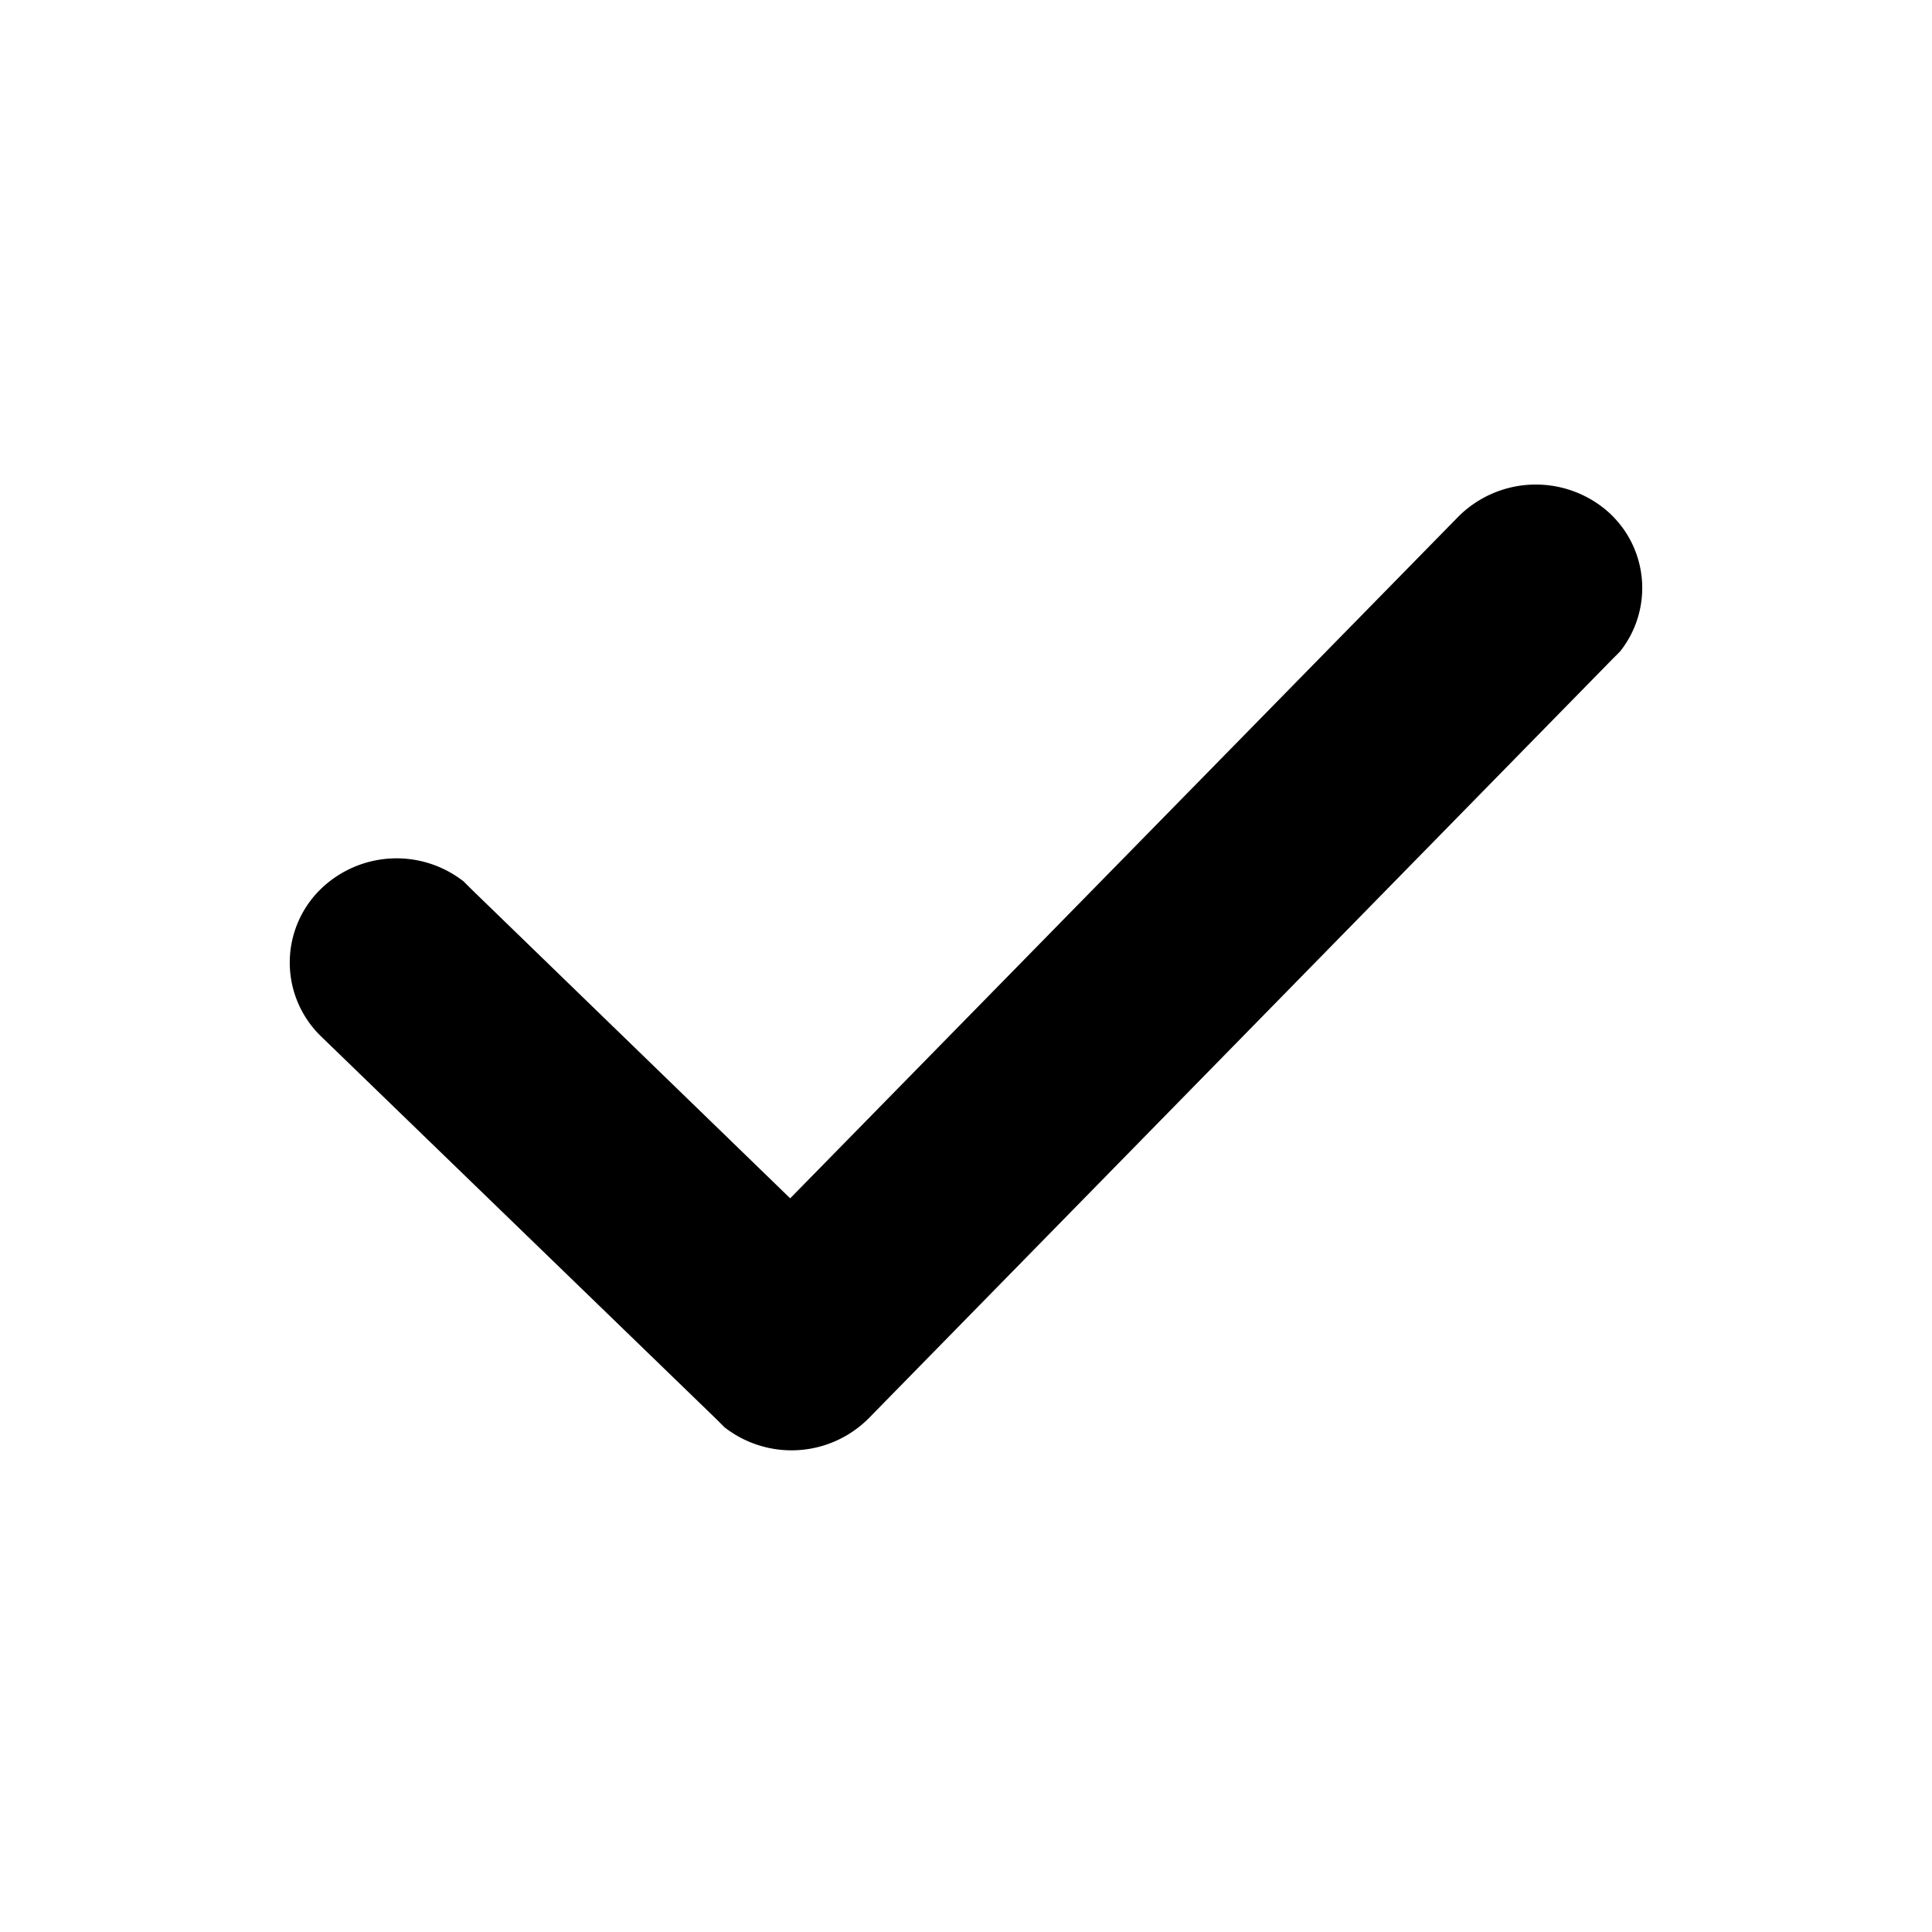 <?xml version="1.0" standalone="no"?><!DOCTYPE svg PUBLIC "-//W3C//DTD SVG 1.1//EN" "http://www.w3.org/Graphics/SVG/1.1/DTD/svg11.dtd"><svg t="1589353417541" class="icon" viewBox="0 0 1024 1024" version="1.1" xmlns="http://www.w3.org/2000/svg" p-id="7145" xmlns:xlink="http://www.w3.org/1999/xlink" width="26" height="26"><defs><style type="text/css"></style></defs><path d="M773.12 273.664a58.061 58.061 0 0 1 77.824-3.584 54.067 54.067 0 0 1 7.68 75.264l-4.096 4.096-394.24 402.432a57.754 57.754 0 0 1-76.288 4.608l-4.096-4.096-209.92-203.264a54.426 54.426 0 0 1-2.048-75.776 57.702 57.702 0 0 1 77.824-6.144l4.096 4.096 168.96 163.84 354.304-361.472z m0 0" p-id="7146"></path></svg>
